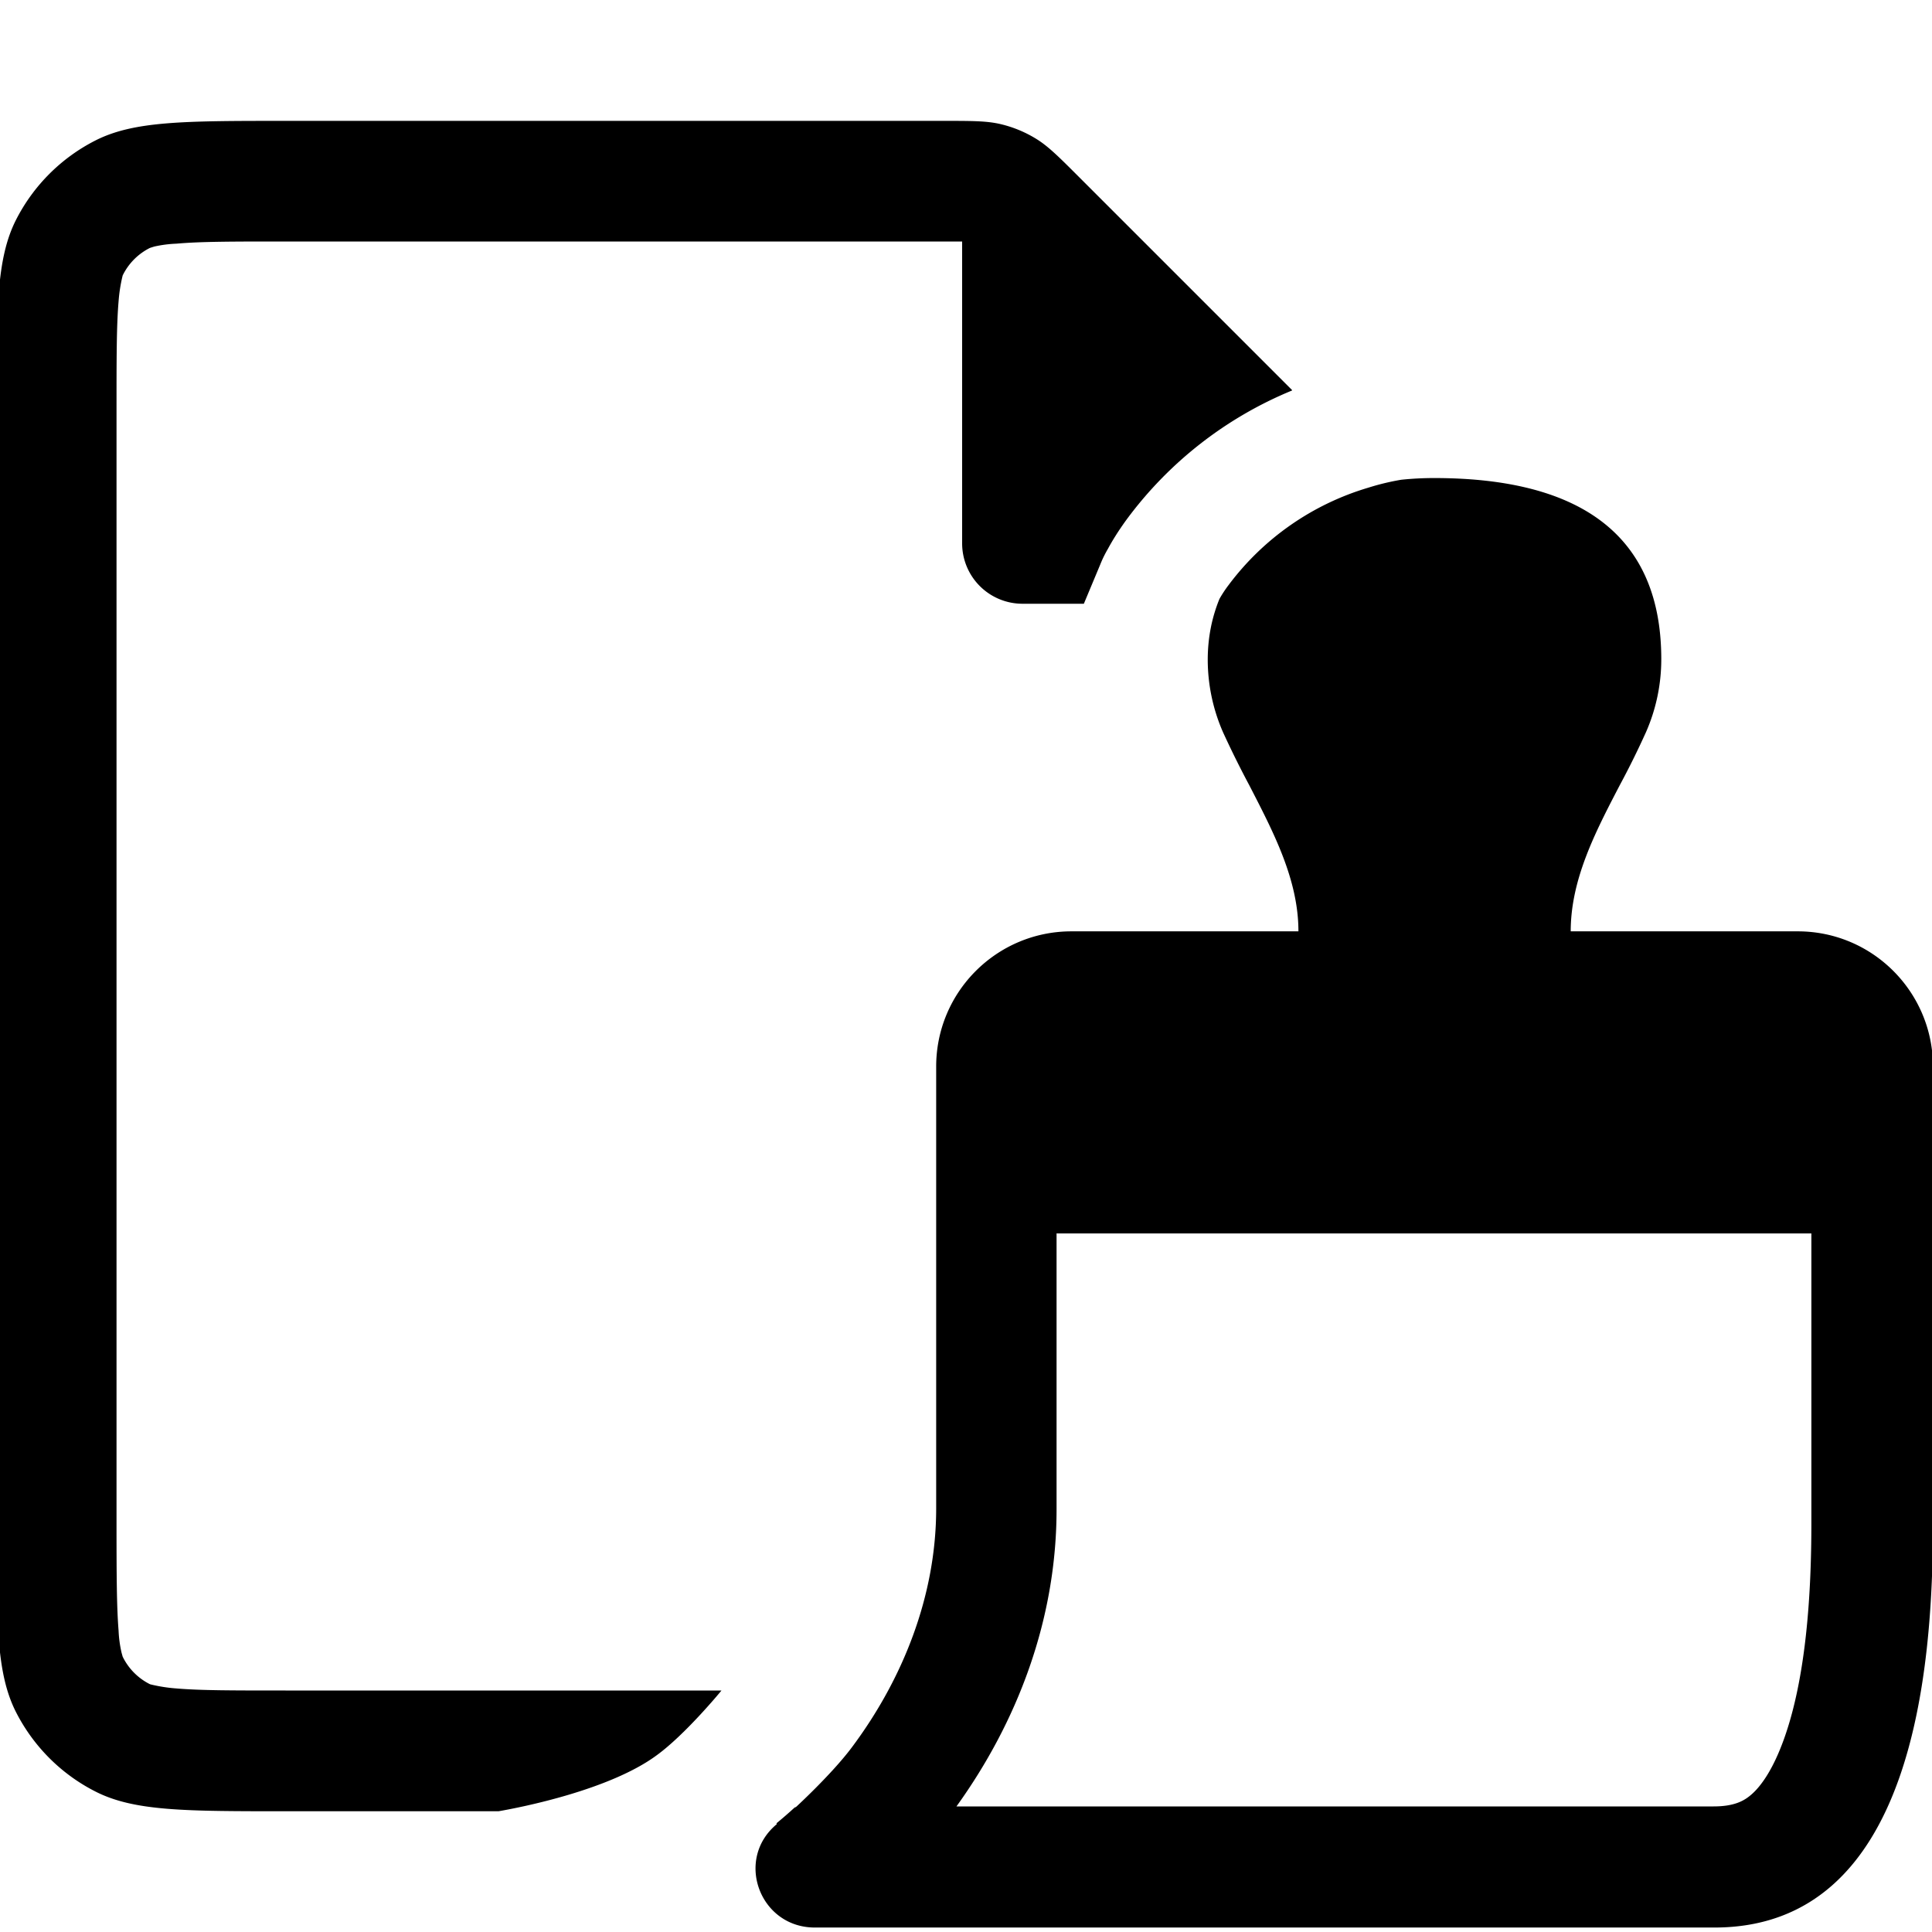 <svg xmlns="http://www.w3.org/2000/svg" width="3em" height="3em" viewBox="0 0 16 16"><path fill="currentColor" fill-rule="evenodd" d="M6.43 15.1q.077-.063.151-.131l.011-.004s.297-.273.461-.492c.426-.569.7-1.26.7-1.98v-3.66c0-.62.503-1.12 1.12-1.12h1.88c0-.427-.205-.818-.407-1.21a8 8 0 0 1-.218-.44a1.5 1.5 0 0 1-.126-.604q.001-.264.097-.499a1 1 0 0 1 .075-.114a2.24 2.24 0 0 1 1.157-.807a2 2 0 0 1 .274-.066q.134-.014.273-.014c1.12 0 1.88.406 1.88 1.5a1.5 1.5 0 0 1-.126.603a7 7 0 0 1-.218.441c-.202.388-.406.779-.406 1.21h1.88c.621 0 1.12.504 1.12 1.12v3.78c0 1.22-.162 3.35-1.81 3.35h-7.45c-.458 0-.666-.567-.314-.857zm2.32-4.89v2.29c0 .914-.325 1.76-.829 2.46h6.27c.175 0 .256-.048.315-.1c.08-.07.178-.208.267-.455c.184-.51.228-1.2.228-1.79v-2.4h-6.25z" clip-rule="evenodd"/><path fill="currentColor" d="M10.7 3.23L8.94 1.47c-.173-.173-.259-.259-.36-.321a1 1 0 0 0-.289-.12c-.115-.028-.237-.028-.482-.028h-5.44c-.84 0-1.26 0-1.58.163a1.5 1.5 0 0 0-.656.656c-.163.321-.163.741-.163 1.58v9.2c0 .84 0 1.26.163 1.58c.144.282.373.512.656.656c.321.164.741.164 1.58.164h1.76c.19-.033.922-.177 1.31-.464c.231-.168.515-.51.536-.536h-3.61c-.437 0-.704 0-.904-.017a1.3 1.3 0 0 1-.216-.034l-.007-.003a.5.5 0 0 1-.218-.218l-.004-.008l-.009-.032a1 1 0 0 1-.025-.184c-.016-.2-.017-.467-.017-.904V3.4c0-.437 0-.704.017-.904a1.3 1.3 0 0 1 .034-.215l.004-.008a.5.5 0 0 1 .218-.218l.007-.003l.032-.01a1 1 0 0 1 .184-.024C1.661 2 1.928 2 2.365 2h5.603v2.5a.5.5 0 0 0 .5.5h.508l.14-.335v-.002l.001-.001l.002-.004l.004-.01a1 1 0 0 1 .053-.104c.034-.063.085-.147.156-.244A3.23 3.23 0 0 1 10.7 3.234z"/></svg>